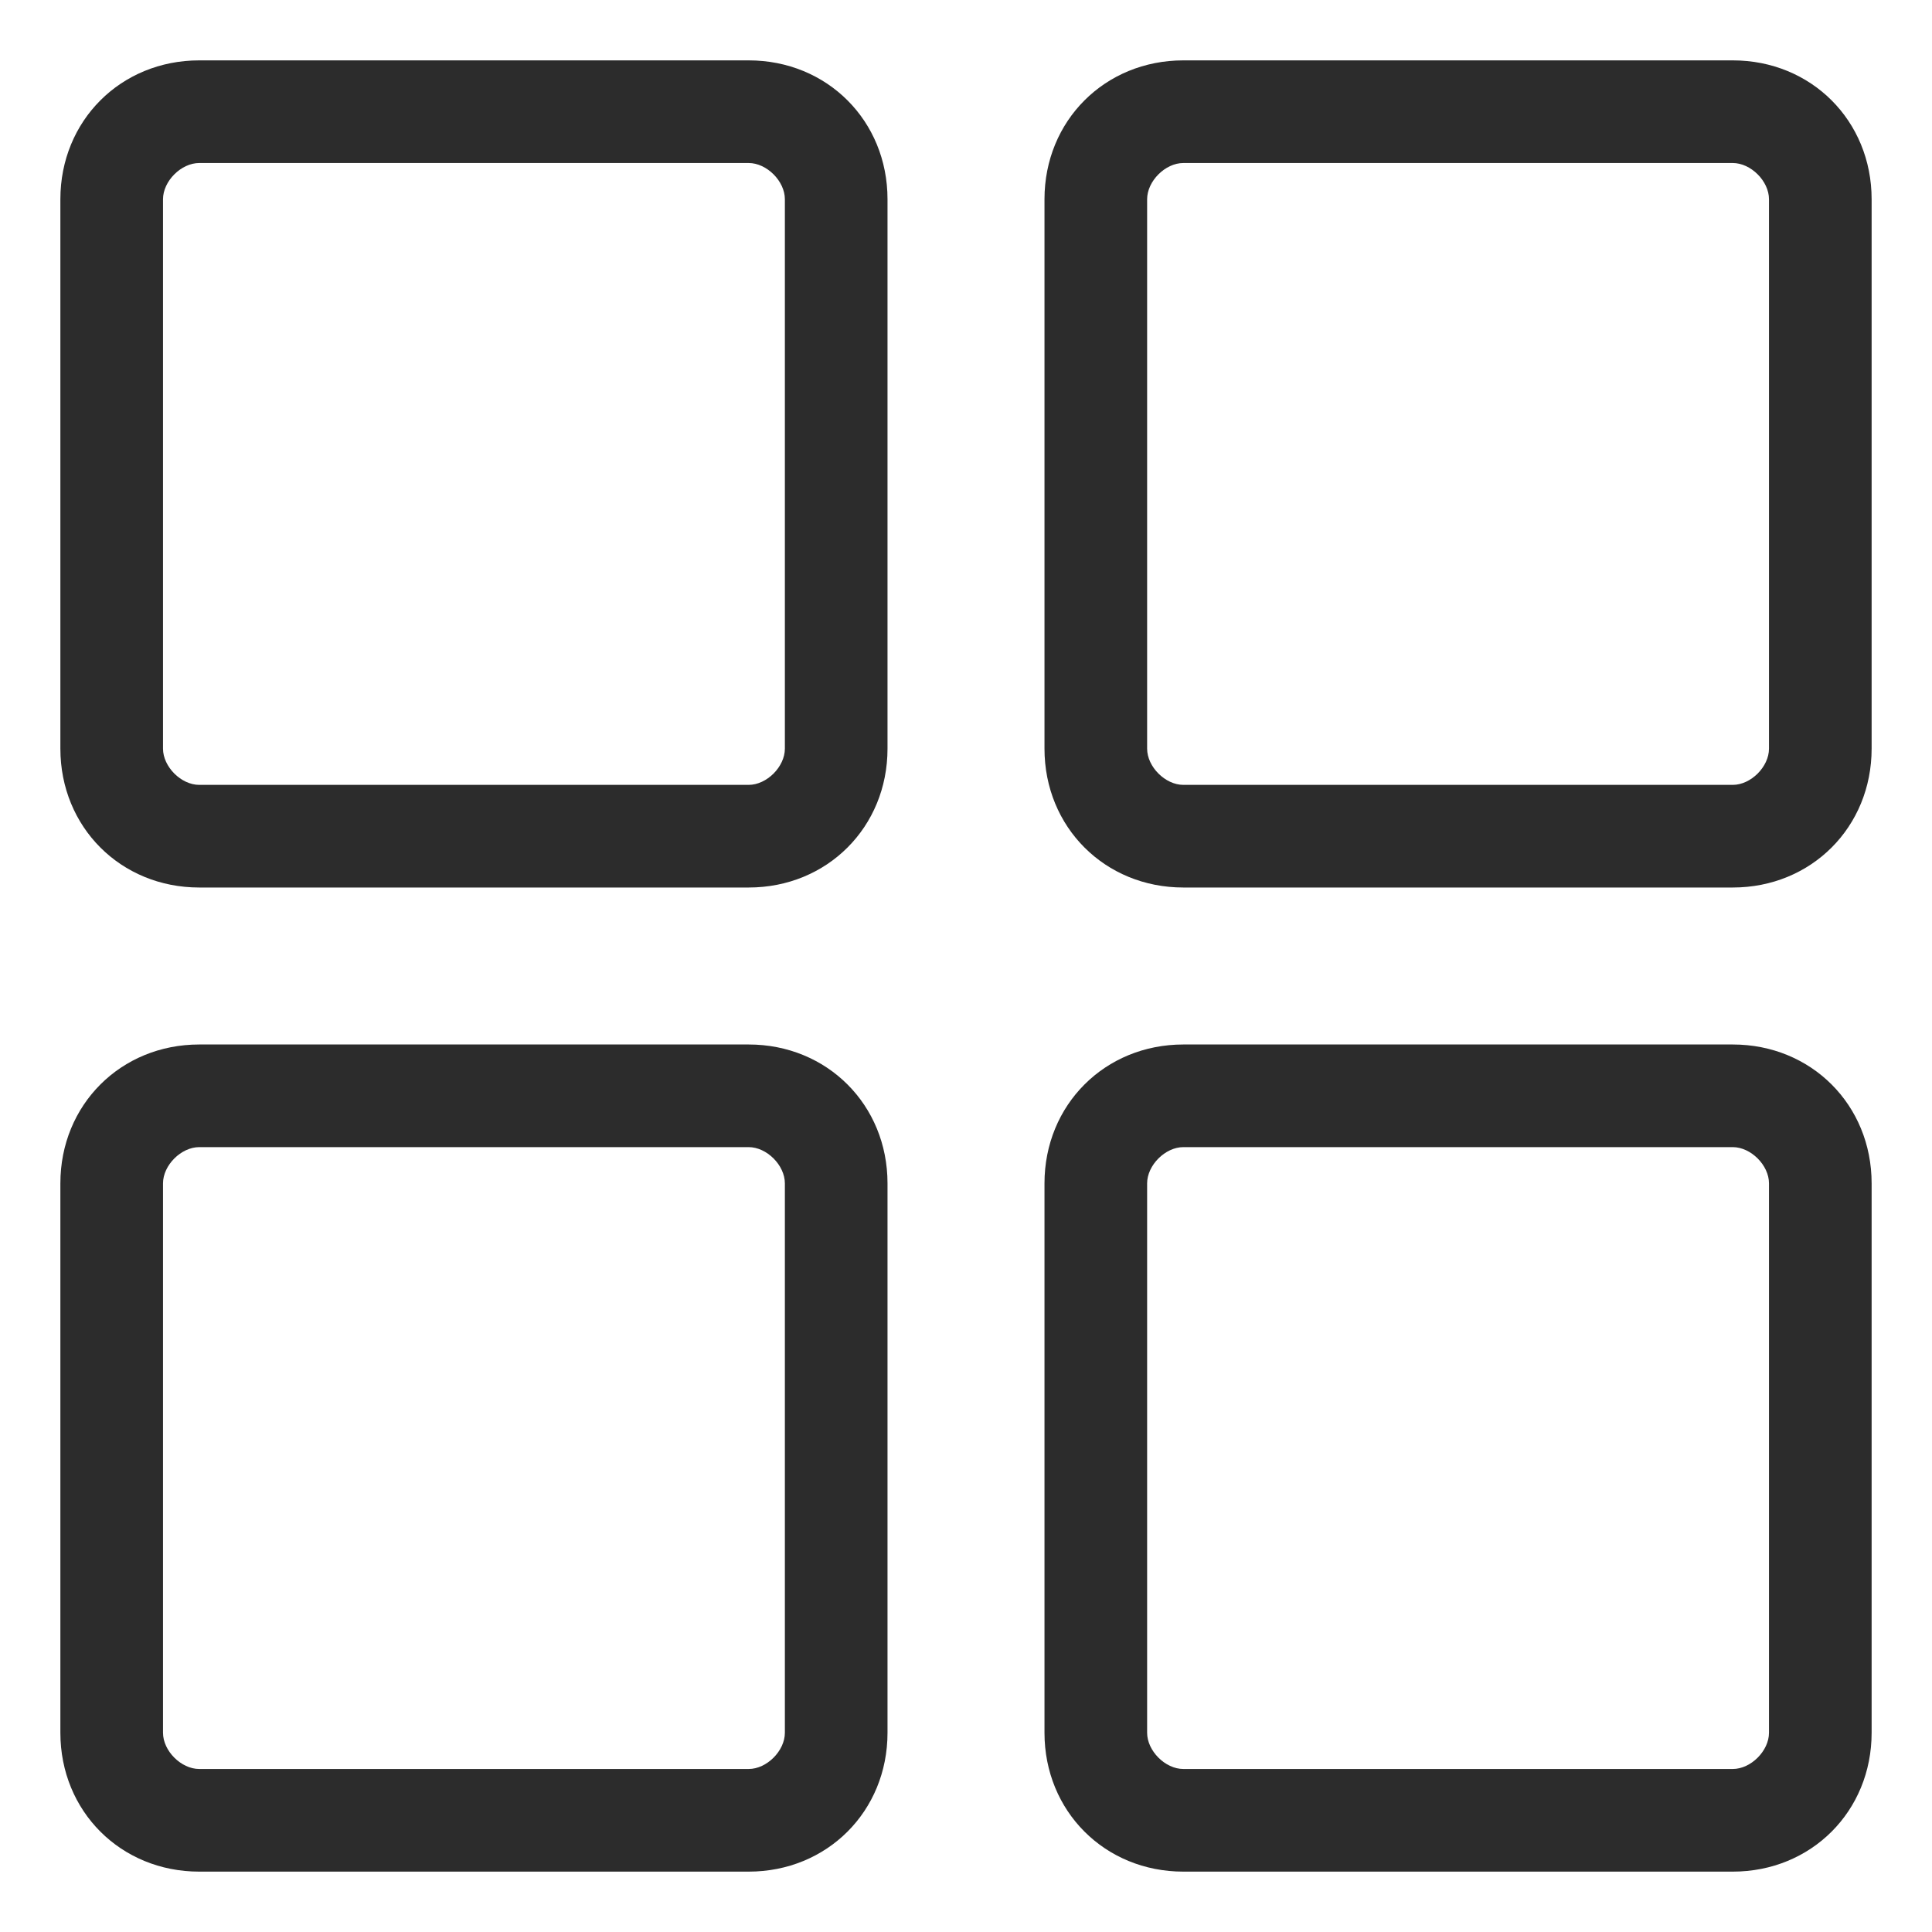 <?xml version="1.0" standalone="no"?><!DOCTYPE svg PUBLIC "-//W3C//DTD SVG 1.1//EN" "http://www.w3.org/Graphics/SVG/1.1/DTD/svg11.dtd"><svg t="1593069325357" class="icon" viewBox="0 0 1024 1024" version="1.1" xmlns="http://www.w3.org/2000/svg" p-id="2475" data-spm-anchor-id="a313x.7781069.0.i8" width="32" height="32" xmlns:xlink="http://www.w3.org/1999/xlink"><defs><style type="text/css"></style></defs><path d="M396.8 32H105.6C64 32 32 64 32 105.6v291.2c0 41.6 32 73.6 73.6 73.6h291.2c41.6 0 73.6-32 73.6-73.6V105.6c0-41.6-32-73.6-73.6-73.6zM416 396.8c0 9.6-9.6 19.2-19.2 19.2H105.6c-9.6 0-19.2-9.6-19.2-19.2V105.6c0-9.6 9.6-19.2 19.2-19.2h291.2c9.6 0 19.2 9.6 19.2 19.2v291.2zM918.4 32H627.2c-41.6 0-73.6 32-73.6 73.6v291.2c0 41.6 32 73.6 73.6 73.6h291.2c41.6 0 73.6-32 73.6-73.6V105.6C992 64 960 32 918.4 32z m19.2 364.8c0 9.6-9.6 19.2-19.2 19.2H627.2c-9.6 0-19.2-9.6-19.2-19.2V105.6c0-9.6 9.6-19.2 19.2-19.2h291.2c9.6 0 19.2 9.6 19.2 19.2v291.2zM396.8 553.6H105.6c-41.6 0-73.6 32-73.6 73.6v291.2C32 960 64 992 105.6 992h291.2c41.6 0 73.6-32 73.6-73.6V627.2c0-41.6-32-73.6-73.6-73.6zM416 918.4c0 9.6-9.6 19.2-19.2 19.2H105.6c-9.6 0-19.2-9.6-19.2-19.2V627.2c0-9.6 9.6-19.2 19.2-19.2h291.2c9.6 0 19.2 9.6 19.2 19.2v291.2z m502.4-364.8H627.2c-41.6 0-73.6 32-73.6 73.6v291.2c0 41.6 32 73.6 73.6 73.6h291.2c41.6 0 73.6-32 73.6-73.6V627.2c0-41.6-32-73.6-73.6-73.6z m19.2 364.8c0 9.6-9.6 19.2-19.2 19.2H627.2c-9.6 0-19.2-9.6-19.2-19.2V627.2c0-9.6 9.6-19.2 19.2-19.2h291.2c9.6 0 19.2 9.6 19.2 19.2v291.2z" p-id="2476" fill="#2c2c2c"></path></svg>